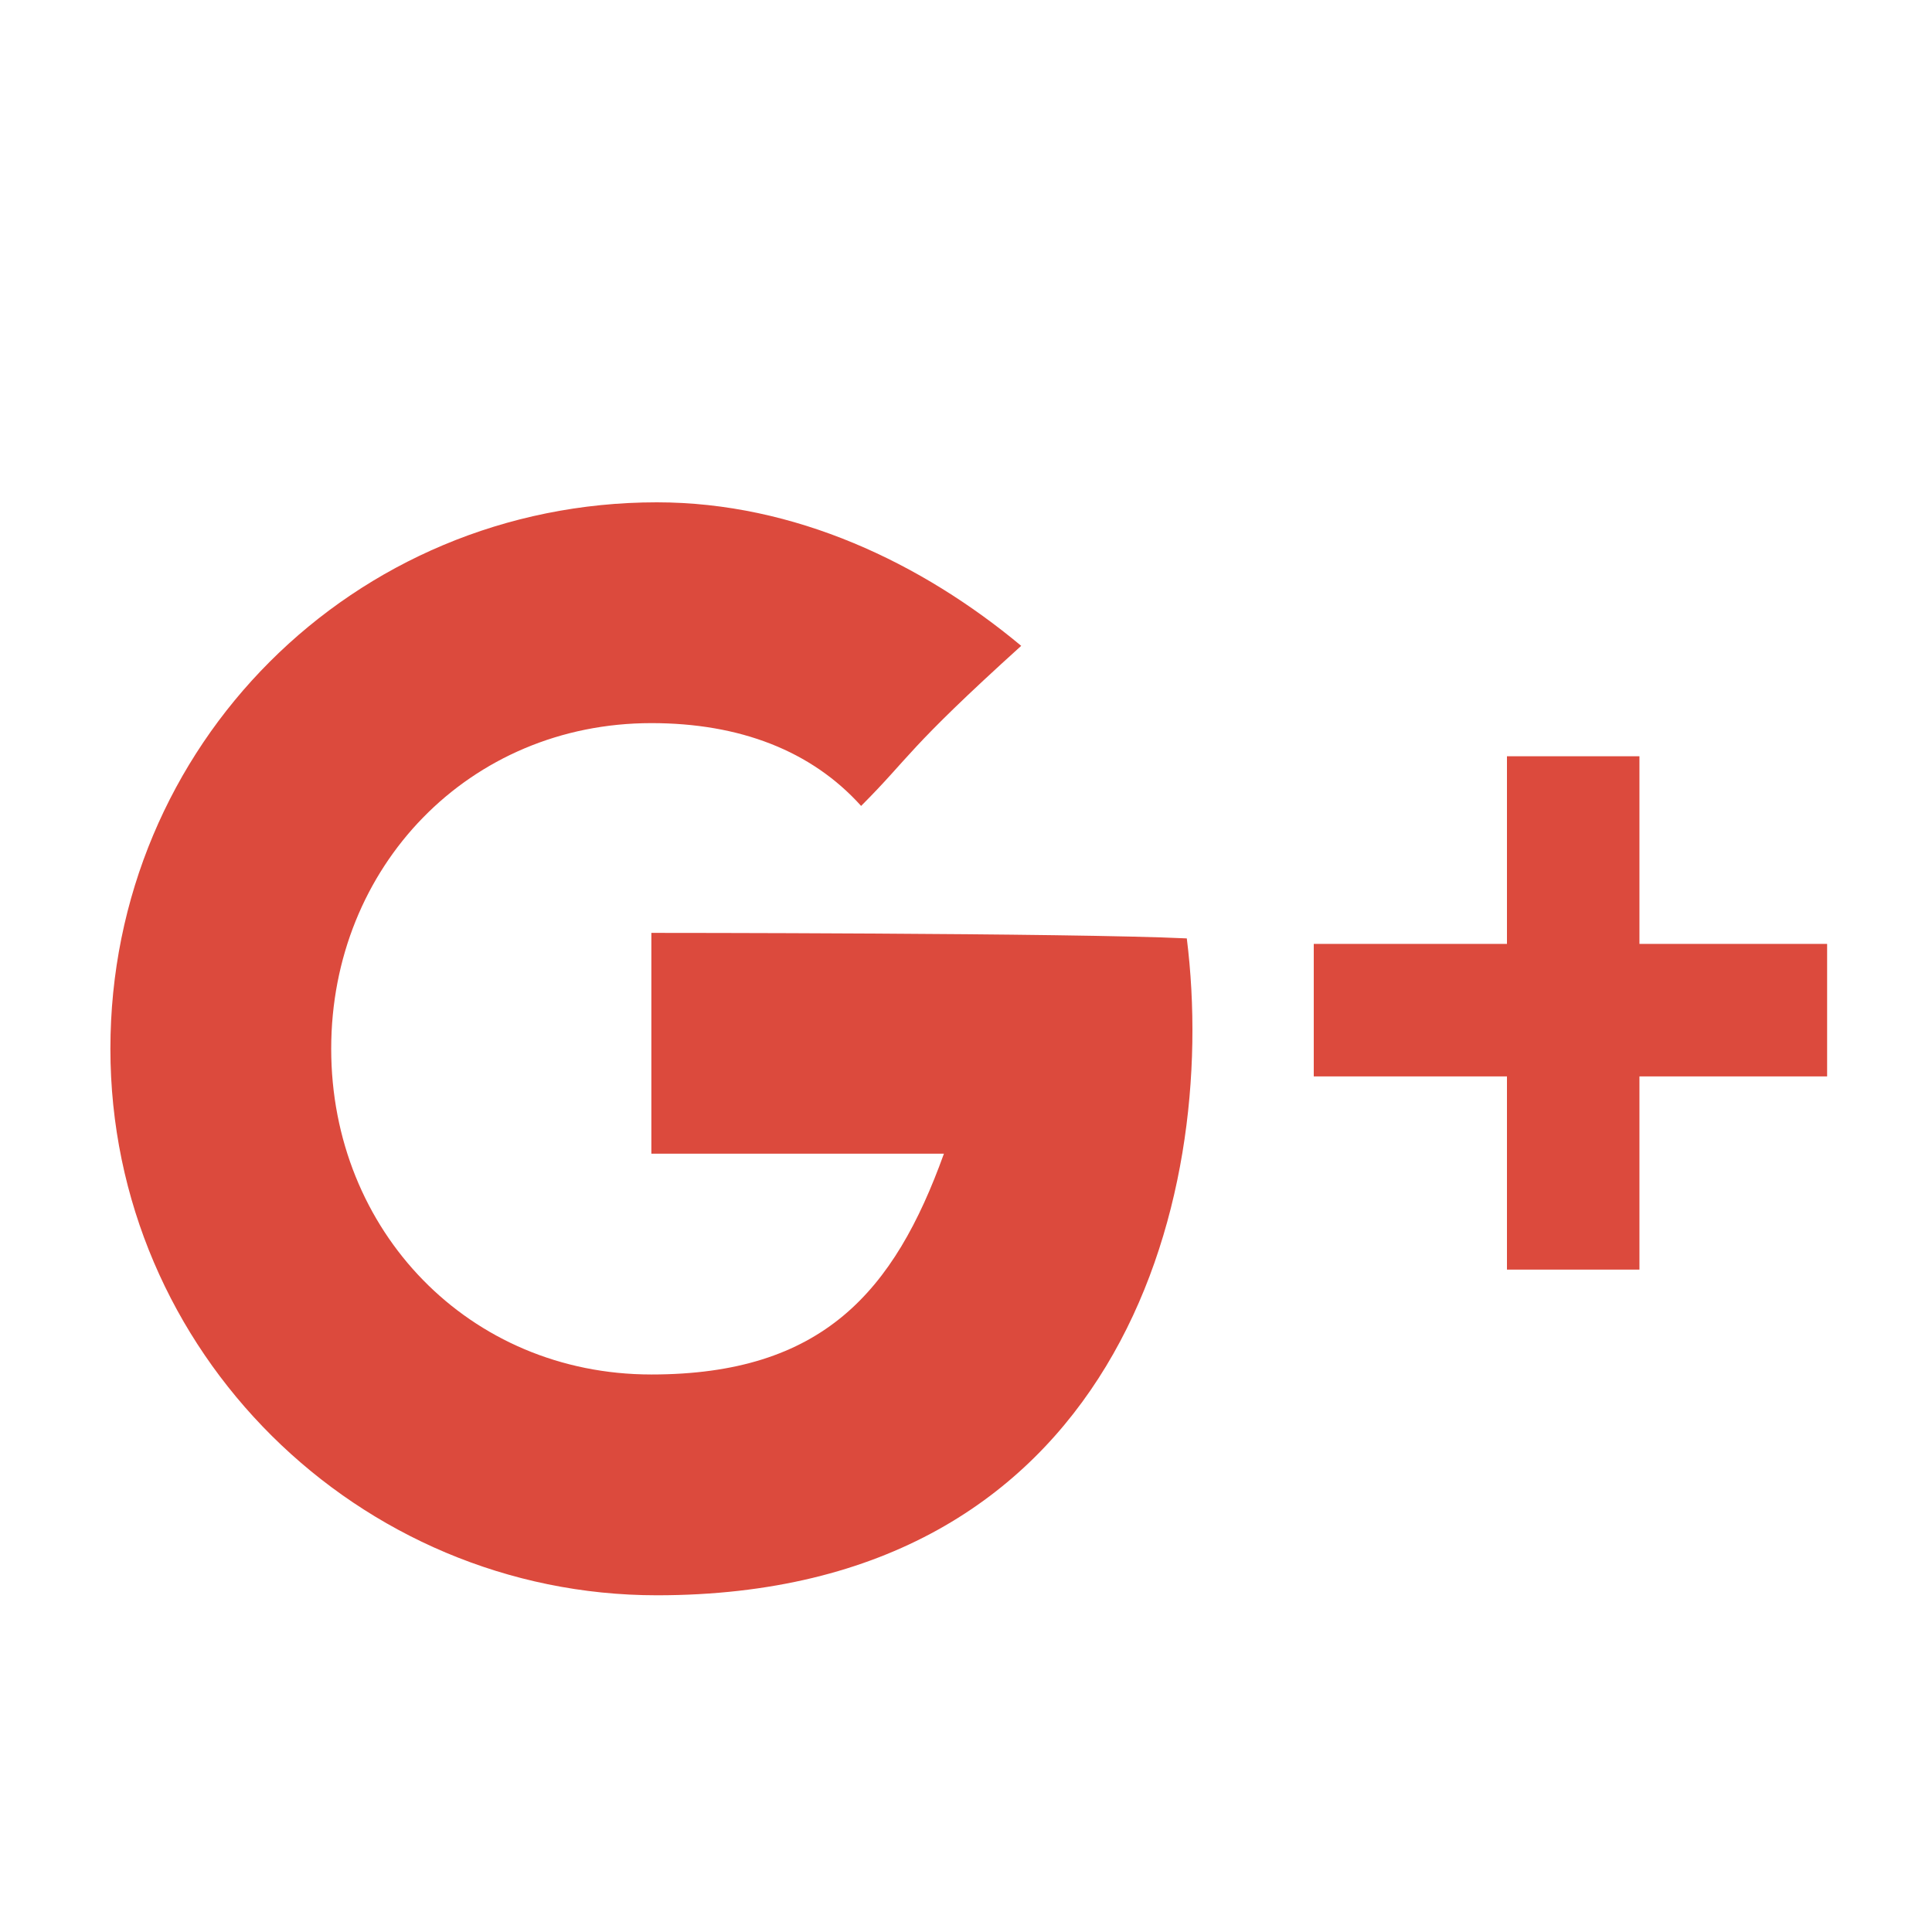<?xml version="1.0" encoding="utf-8"?>
<!-- Generator: Adobe Illustrator 21.0.0, SVG Export Plug-In . SVG Version: 6.00 Build 0)  -->
<svg version="1.1" id="圖層_1" xmlns="http://www.w3.org/2000/svg" xmlns:xlink="http://www.w3.org/1999/xlink" x="0px" y="0px"
	 viewBox="0 0 35 35" style="enable-background:new 0 0 35 35;" xml:space="preserve">
<style type="text/css">
	.st0{fill:#DC4A3D;}
	.st1{display:none;}
	.st2{display:inline;}
	.st3{fill:#686868;}
</style>
<g id="圖層_2">
	<g id="XMLID_647_">
		<g id="XMLID_648_">
			<g id="XMLID_649_">
				<path id="XMLID_650_" class="st0" d="M11.8,16.9v4c0,0,3.8,0,5.3,0c-0.9,2.5-2.2,4-5.3,4C8.5,24.9,6,22.3,6,19s2.5-5.9,5.8-5.9
					c1.6,0,2.9,0.5,3.8,1.5c0.9-0.9,0.8-1,2.9-2.9c-1.8-1.5-4.1-2.6-6.6-2.6C6.4,9.1,2,13.5,2,19s4.5,9.9,9.9,9.9
					c8.3,0,10.2-7.1,9.6-11.9C19.4,16.9,11.8,16.9,11.8,16.9z M29.7,17.1v-3.4h-2.4v3.4h-3.5v2.4h3.5V23h2.4v-3.5h3.4v-2.4H29.7z"/>
			</g>
		</g>
	</g>
	<g id="XMLID_6_" class="st1">
		<g id="XMLID_7_" class="st2">
			<g id="XMLID_8_">
				<path id="XMLID_9_" class="st3" d="M11.8,16.9v4c0,0,3.8,0,5.3,0c-0.9,2.5-2.2,4-5.3,4C8.5,24.9,6,22.3,6,19s2.5-5.9,5.8-5.9
					c1.6,0,2.9,0.5,3.8,1.5c0.9-0.9,0.8-1,2.9-2.9c-1.8-1.5-4.1-2.6-6.6-2.6C6.4,9.1,2,13.5,2,19s4.5,9.9,9.9,9.9
					c8.3,0,10.2-7.1,9.6-11.9C19.4,16.9,11.8,16.9,11.8,16.9z M29.7,17.1v-3.4h-2.4v3.4h-3.5v2.4h3.5V23h2.4v-3.5h3.4v-2.4H29.7z"/>
			</g>
		</g>
	</g>
</g>
</svg>
